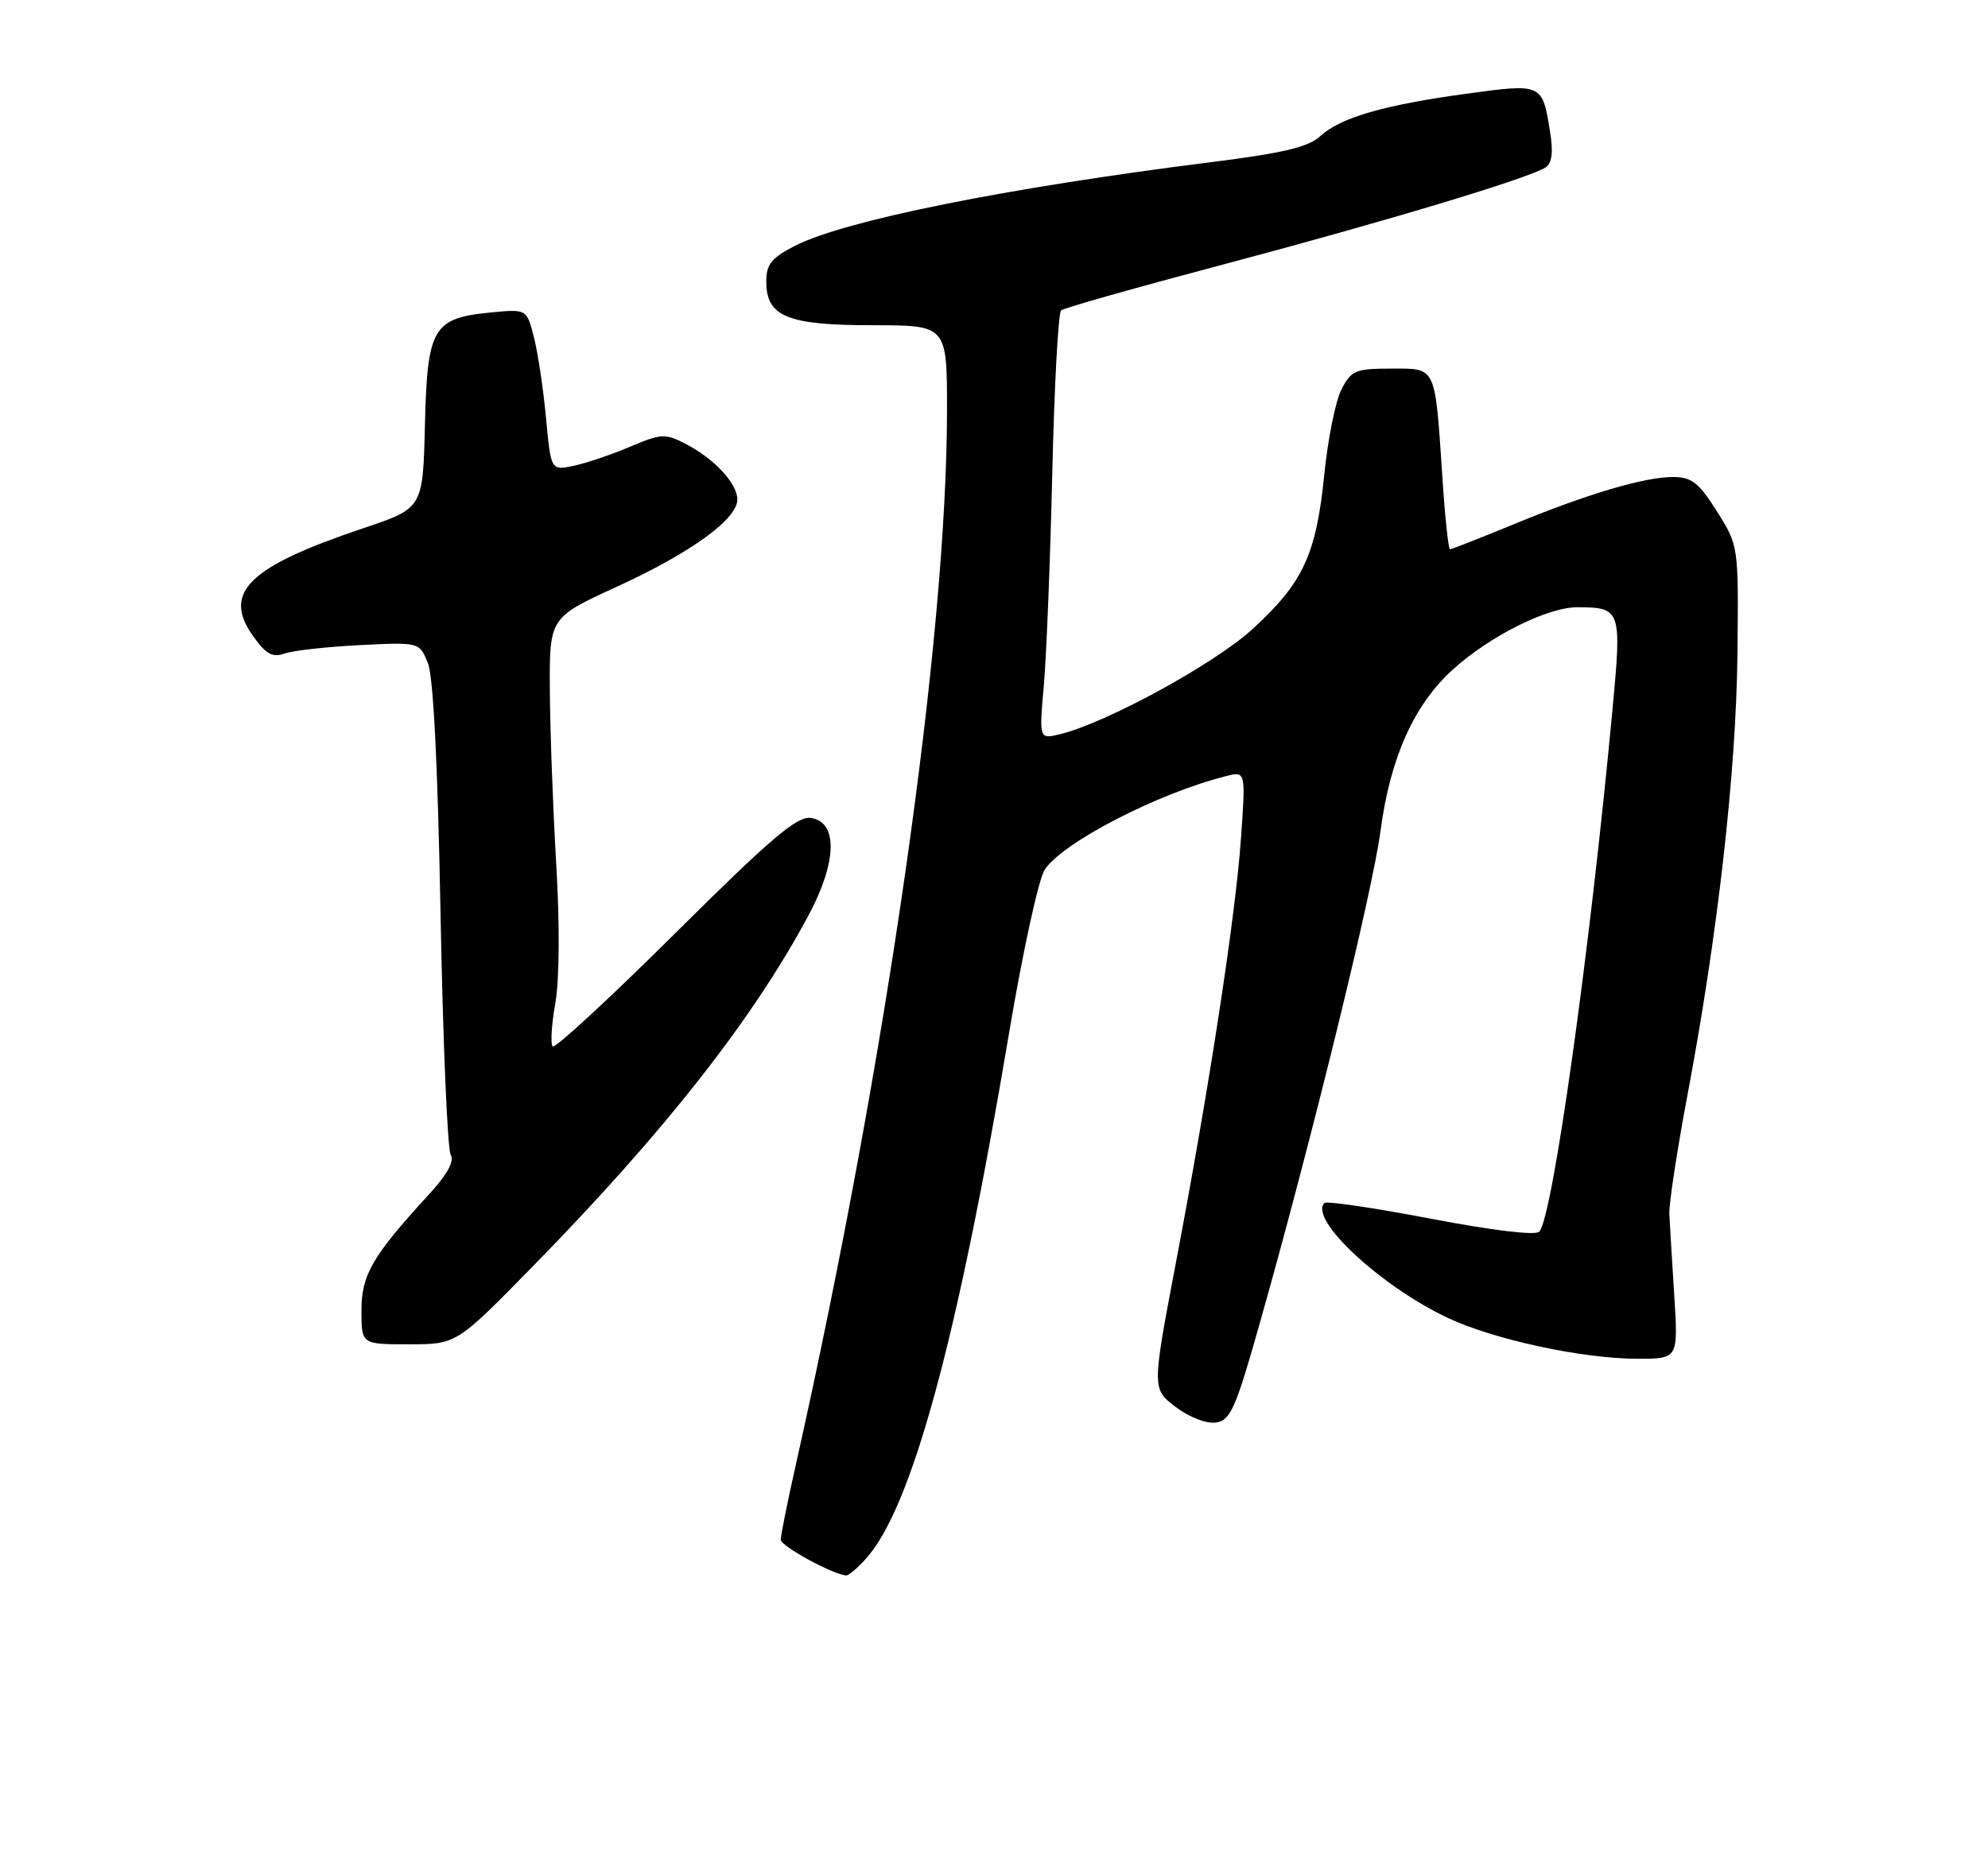 <?xml version="1.0" encoding="UTF-8" standalone="no"?>
<!DOCTYPE svg PUBLIC "-//W3C//DTD SVG 1.1//EN" "http://www.w3.org/Graphics/SVG/1.1/DTD/svg11.dtd" >
<svg xmlns="http://www.w3.org/2000/svg" xmlns:xlink="http://www.w3.org/1999/xlink" version="1.1" viewBox="0 0 275 256">
 <g >
 <path fill="currentColor"
d=" M 119.71 215.75 C 126.07 208.79 132.41 185.59 139.56 143.08 C 141.44 131.85 143.67 121.62 144.51 120.34 C 146.99 116.56 160.18 109.75 169.62 107.38 C 172.32 106.70 172.32 106.70 171.66 116.05 C 170.88 126.99 167.29 150.39 162.64 174.83 C 159.35 192.16 159.35 192.16 162.62 194.66 C 164.50 196.09 166.87 197.01 168.18 196.83 C 170.21 196.54 170.91 194.96 174.29 183.00 C 181.43 157.76 189.85 123.43 190.97 114.95 C 192.32 104.80 195.60 97.50 200.99 92.62 C 206.14 87.97 214.10 84.00 218.22 84.02 C 224.24 84.04 224.35 84.37 223.06 98.13 C 219.92 131.75 214.77 168.46 212.93 170.42 C 212.41 170.97 206.43 170.25 197.91 168.62 C 190.12 167.13 183.51 166.15 183.21 166.45 C 181.00 168.67 190.93 177.93 200.24 182.33 C 206.63 185.35 218.91 188.00 226.53 188.00 C 232.15 188.00 232.15 188.00 231.60 179.25 C 231.29 174.44 230.99 169.38 230.92 168.00 C 230.85 166.62 231.98 159.20 233.43 151.50 C 237.61 129.36 240.17 106.76 240.34 90.50 C 240.50 75.50 240.50 75.50 237.50 70.75 C 234.99 66.77 234.00 66.00 231.43 66.00 C 227.45 66.00 219.56 68.34 209.24 72.60 C 204.69 74.47 200.80 76.00 200.58 76.00 C 200.36 76.00 199.89 71.61 199.54 66.25 C 198.48 50.40 198.75 51.00 192.45 51.00 C 187.52 51.00 186.92 51.25 185.57 53.87 C 184.75 55.44 183.68 60.75 183.19 65.65 C 182.08 76.72 180.26 80.65 173.26 87.04 C 167.98 91.87 153.01 100.04 146.62 101.59 C 143.74 102.28 143.74 102.28 144.39 94.89 C 144.75 90.83 145.28 77.61 145.56 65.51 C 145.84 53.42 146.39 43.26 146.79 42.94 C 147.18 42.61 157.27 39.76 169.22 36.59 C 191.49 30.69 211.50 24.66 213.79 23.17 C 214.68 22.59 214.88 21.09 214.43 18.31 C 213.35 11.52 213.37 11.53 202.85 12.97 C 191.39 14.53 185.42 16.27 182.63 18.84 C 181.00 20.35 177.47 21.19 167.50 22.44 C 139.16 26.01 116.89 30.49 109.99 34.00 C 106.71 35.68 106.00 36.56 106.00 38.96 C 106.00 43.81 108.90 45.00 120.72 45.00 C 131.00 45.00 131.00 45.00 131.00 56.75 C 130.98 88.52 122.66 146.57 110.07 202.74 C 108.93 207.82 108.00 212.46 108.00 213.04 C 108.00 213.93 115.31 217.91 117.08 217.98 C 117.39 217.99 118.58 216.99 119.71 215.75 Z  M 73.67 175.25 C 91.96 156.57 104.19 140.98 111.91 126.52 C 115.81 119.19 115.91 113.70 112.15 113.17 C 110.26 112.90 106.59 116.02 93.42 129.11 C 84.41 138.06 76.78 145.11 76.45 144.79 C 76.13 144.46 76.29 141.79 76.81 138.85 C 77.39 135.63 77.44 127.92 76.94 119.50 C 76.49 111.80 76.09 100.99 76.06 95.48 C 76.00 85.46 76.00 85.46 85.33 81.18 C 95.55 76.50 102.00 71.82 102.00 69.12 C 102.00 66.90 98.82 63.48 94.87 61.43 C 92.00 59.95 91.48 59.98 87.15 61.81 C 84.59 62.90 81.09 64.08 79.36 64.45 C 76.21 65.11 76.21 65.11 75.53 57.81 C 75.15 53.79 74.40 48.76 73.85 46.63 C 72.86 42.76 72.86 42.76 67.92 43.23 C 59.88 44.01 59.11 45.31 58.78 58.79 C 58.50 70.32 58.50 70.32 50.27 73.08 C 34.31 78.44 30.71 81.98 35.03 88.04 C 36.79 90.52 37.70 91.01 39.38 90.42 C 40.54 90.01 45.21 89.49 49.75 89.26 C 57.99 88.85 57.99 88.85 59.17 91.68 C 59.94 93.53 60.55 105.53 60.94 126.50 C 61.27 144.10 61.90 159.08 62.35 159.79 C 62.89 160.65 61.86 162.52 59.31 165.29 C 51.49 173.82 50.00 176.38 50.00 181.34 C 50.00 186.00 50.00 186.00 56.57 186.00 C 63.14 186.00 63.14 186.00 73.67 175.25 Z "/>
</g>
</svg>